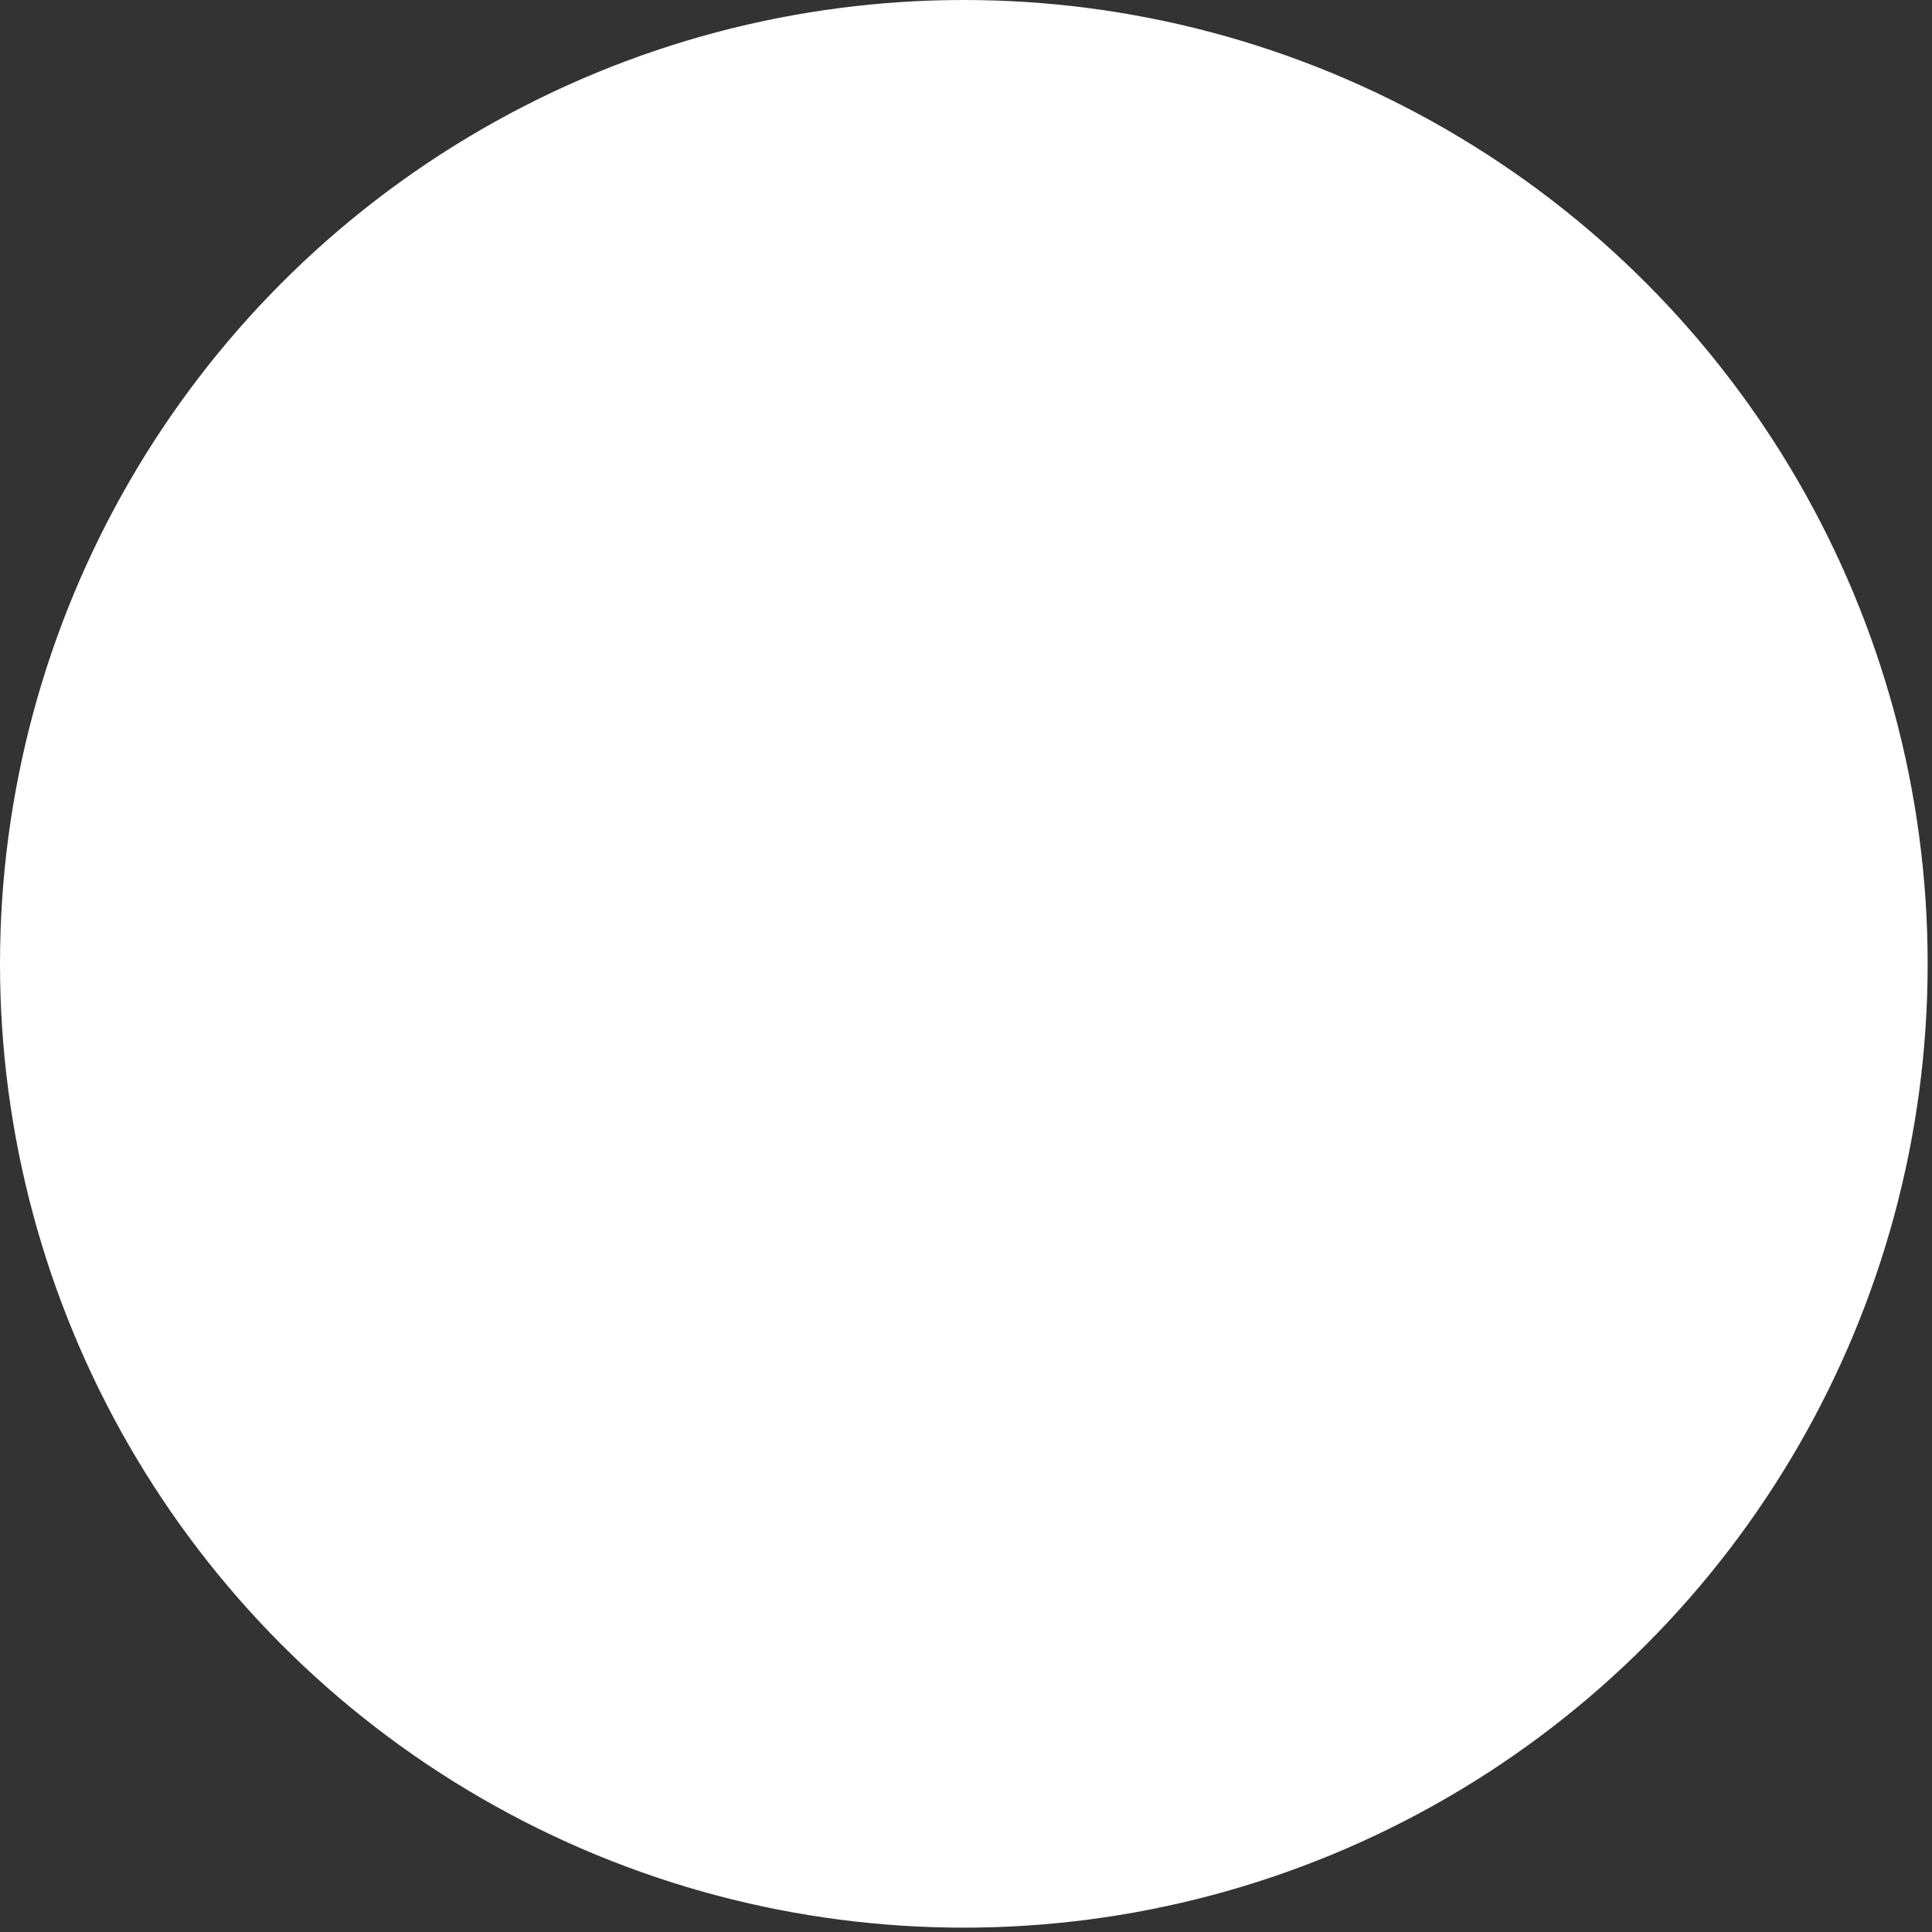 <?xml version="1.0" encoding="UTF-8"?>
<svg width="580" height="580" xmlns="http://www.w3.org/2000/svg">
 <rect width="100%" height="100%" fill="#333333" stroke="none"/>

 <g>
  <title>Layer 1</title>
  <g id="g1327"/>
  <circle id="svg_1" r="286.848" cy="289.348" cx="289.348" stroke-width="5" stroke="#ffffff" fill="#ffffff"/>
 </g>
</svg>